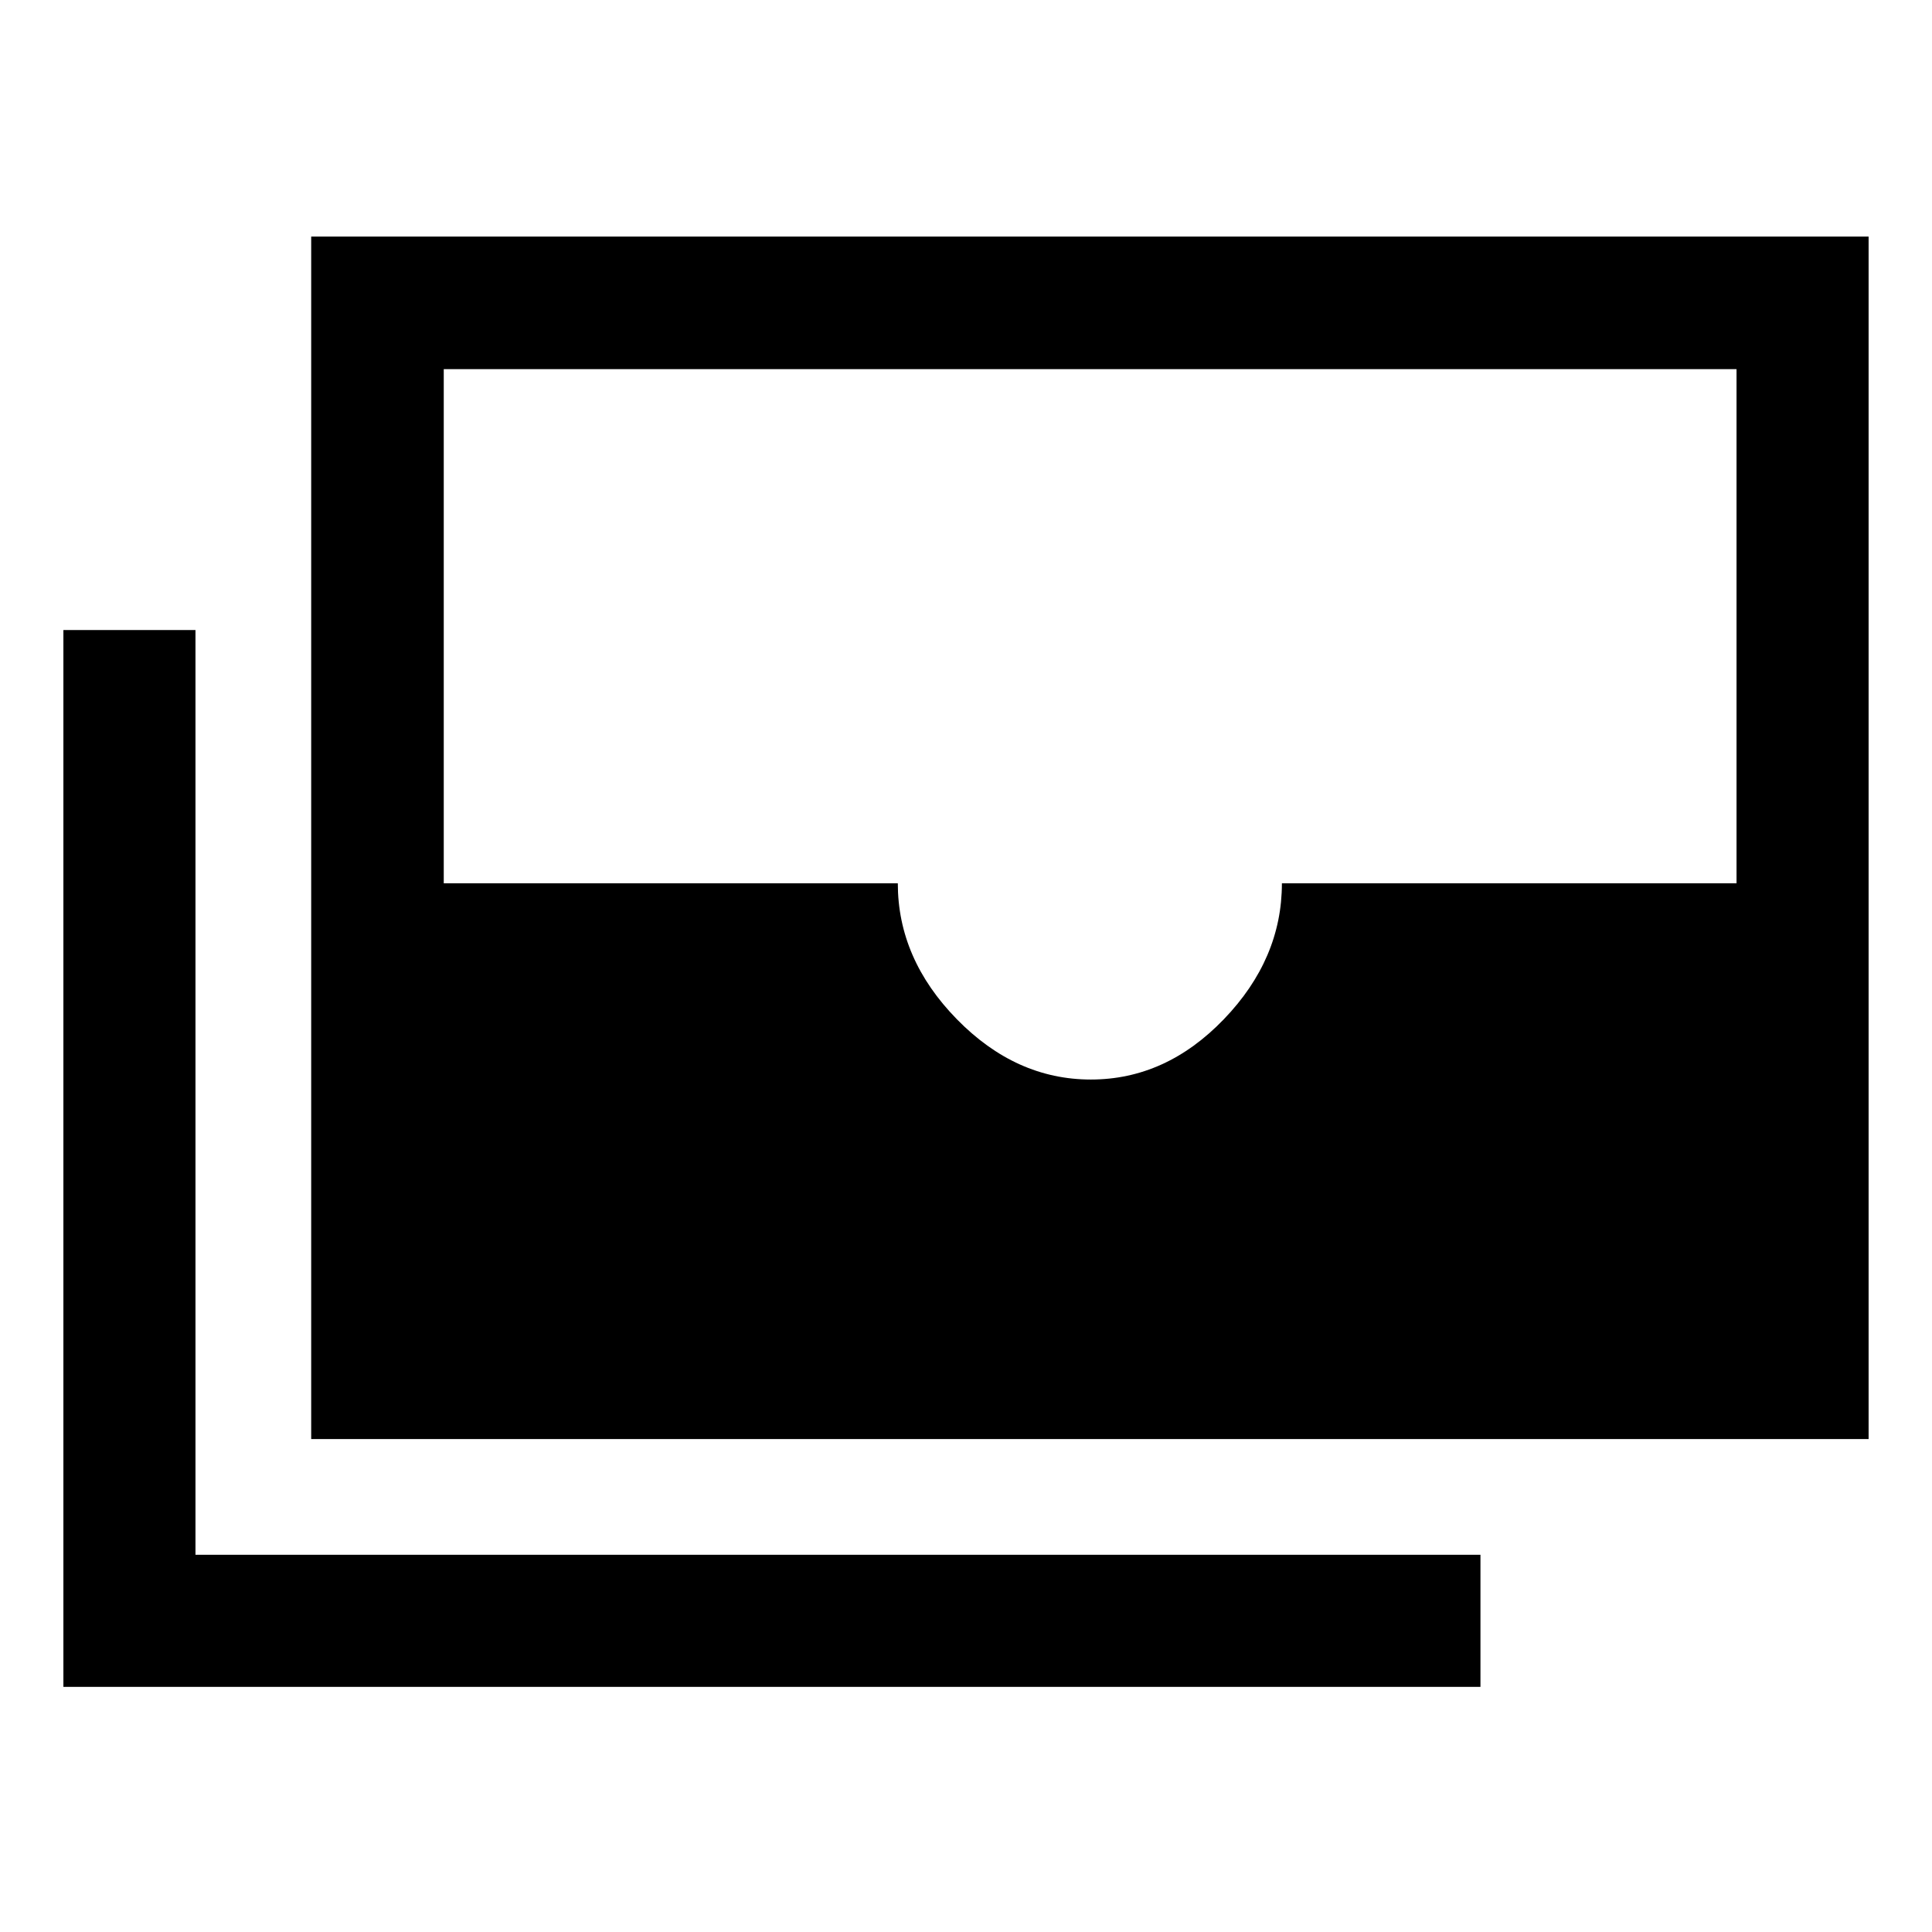 <svg xmlns="http://www.w3.org/2000/svg" height="48" viewBox="0 -960 960 960" width="48"><path d="M154.63-244.935v-597.5H928.5v597.5H154.63Zm387.41-178.652q37.261 0 66.096-29.973t28.835-67.527H862.87v-255.478H220.5v255.478h225.618q0 37.554 29.33 67.527t66.592 29.973Zm193.59 301.783H31.5v-525.131h65.63v459.5h638.5v65.631Z"/></svg>